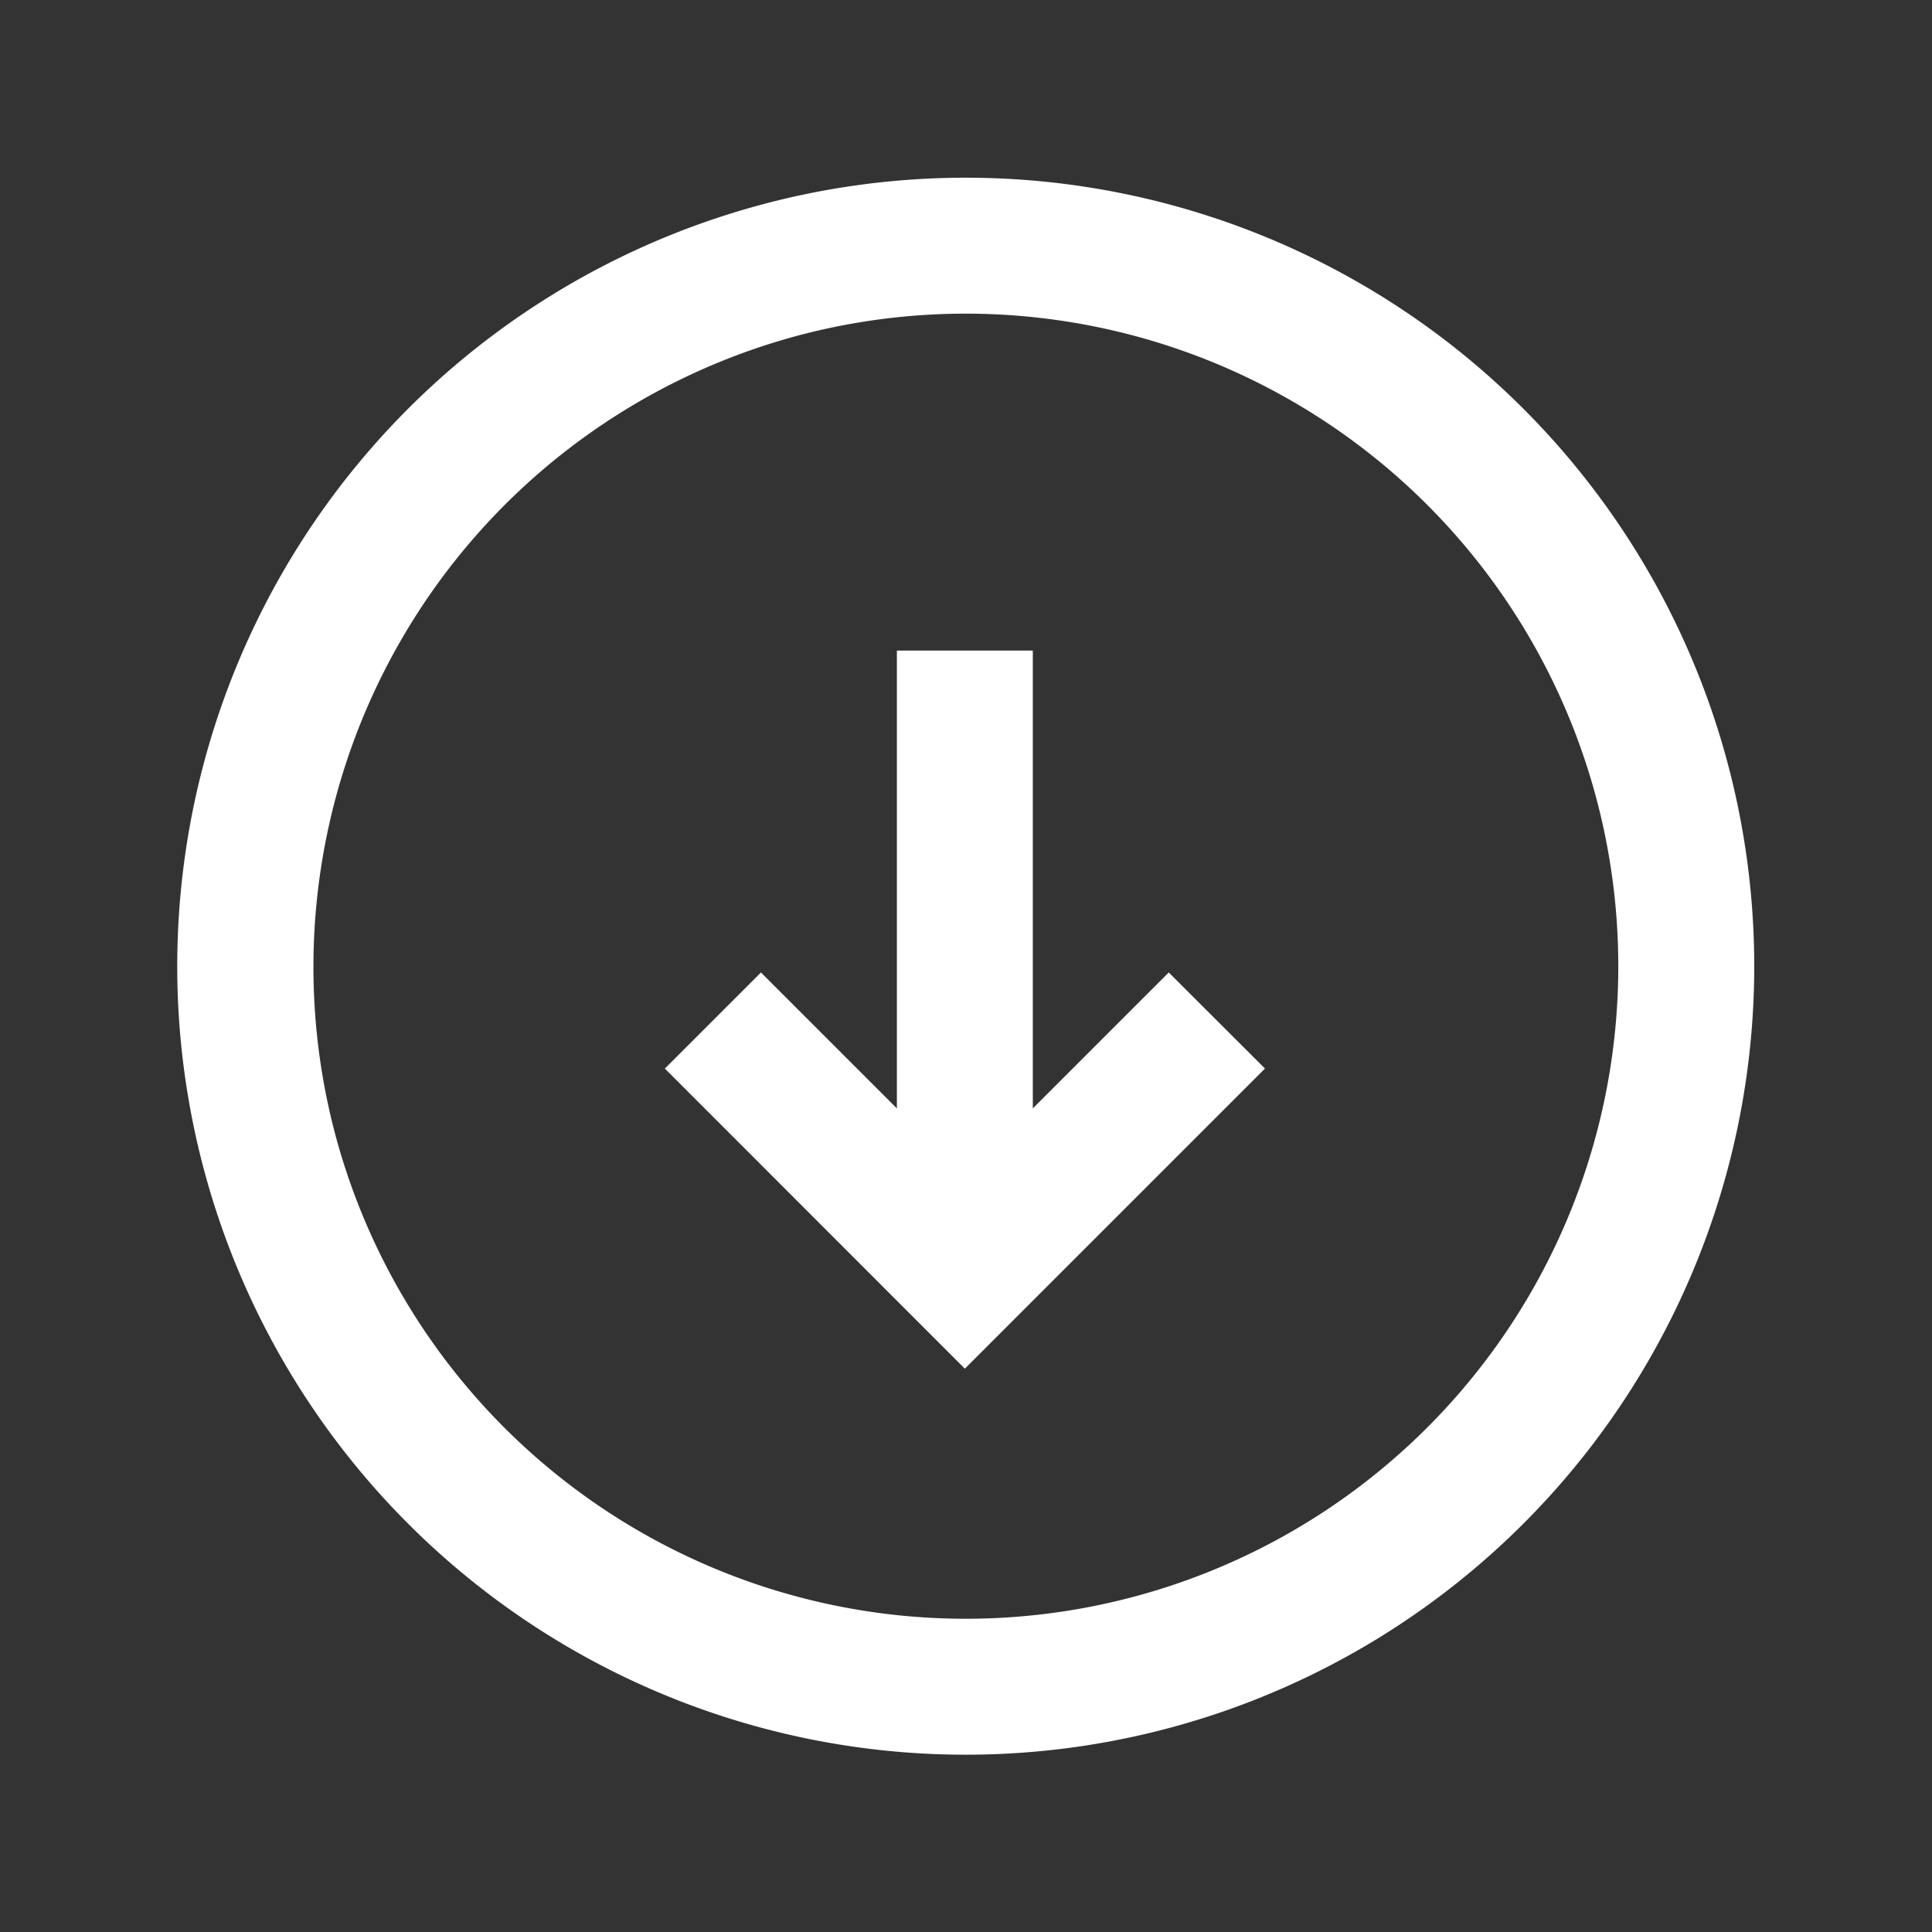 <svg xmlns="http://www.w3.org/2000/svg" width="14.213" height="14.213" viewBox="0 0 14.213 14.213"><rect x="0" y="0" width="14.213" height="14.213" fill="#333333" stroke="none"/><g transform="translate(14.213 0) rotate(90)"><g transform="translate(4.786 5.241)"><path d="M49.6,4.415l-.707-.707,1.5-1.5-1.5-1.5L49.6,0l2.208,2.208Z" transform="translate(-46.525 -0.334)" fill="#fff"/><path d="M4.574.5H0v-1H4.574Z" transform="translate(0 1.874)" fill="#fff"/></g><path d="M5.8,1a4.8,4.8,0,1,0,4.8,4.8A4.808,4.808,0,0,0,5.8,1m0-1A5.8,5.8,0,1,1,0,5.8,5.8,5.8,0,0,1,5.8,0Z" transform="matrix(-0.966, 0.259, -0.259, -0.966, 14.213, 11.209)" fill="#fff"/></g></svg>